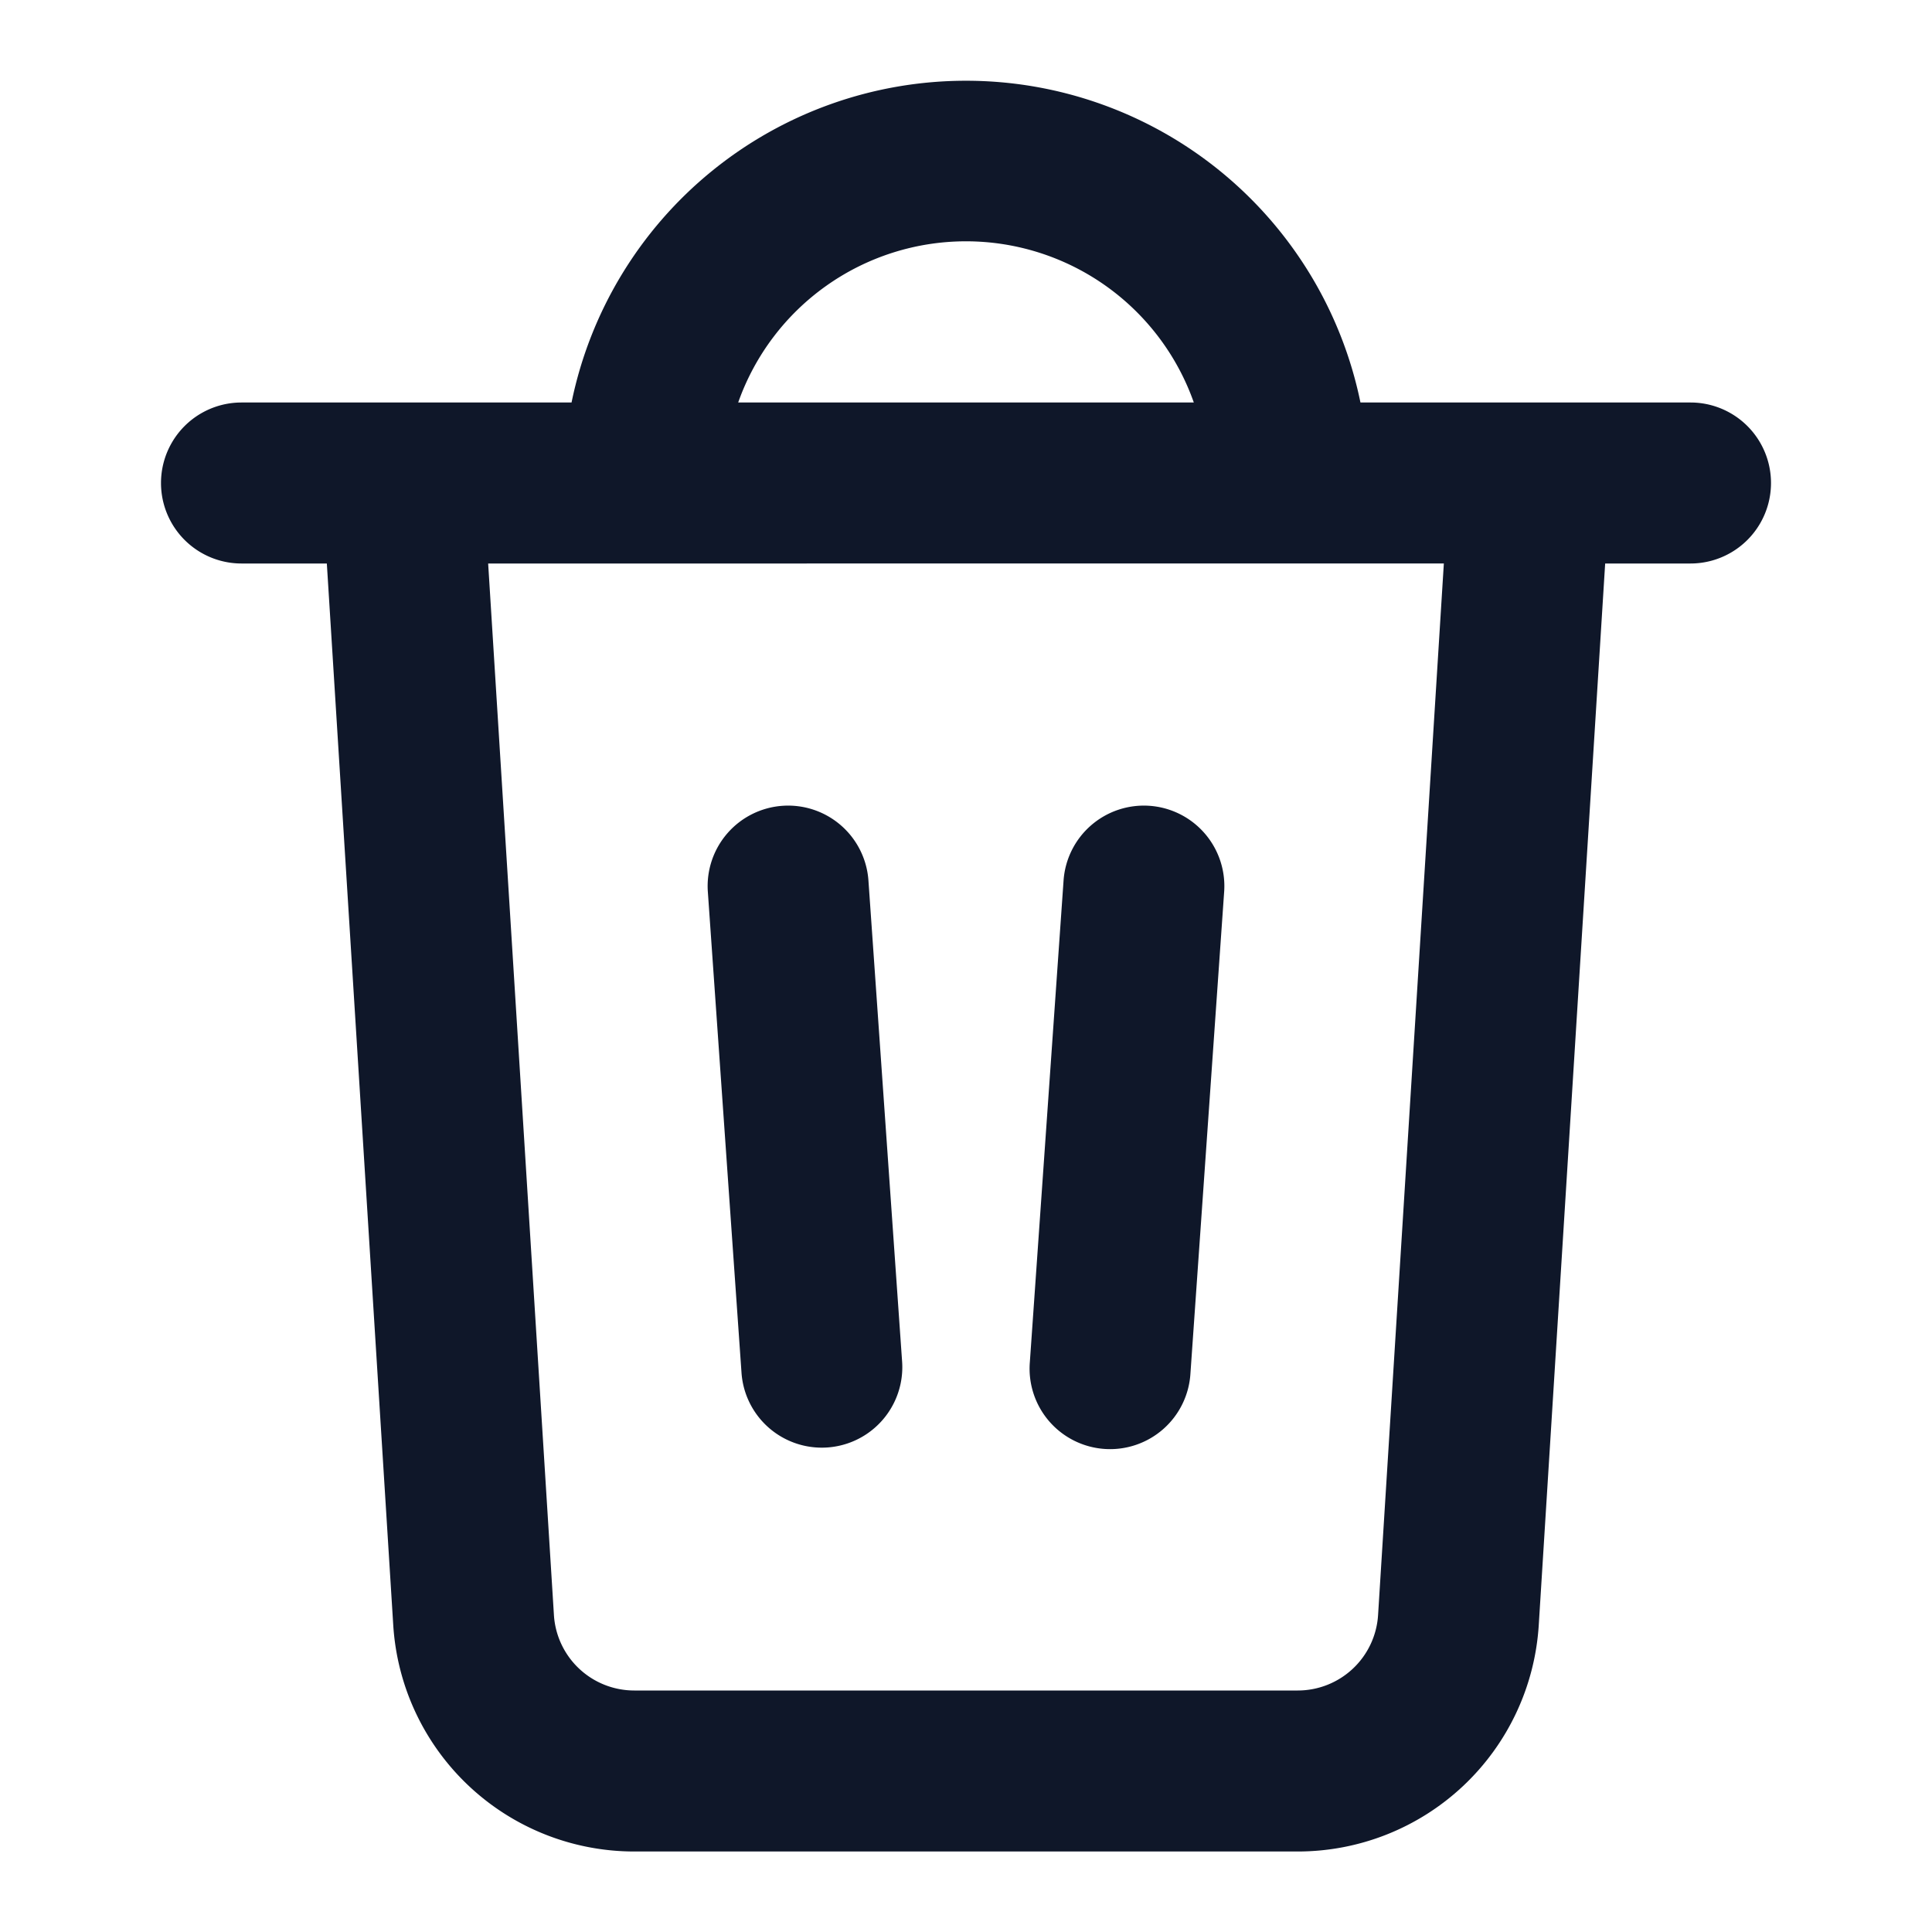 <svg width="800" height="800" viewBox="0 0 24 24" fill="none" xmlns="http://www.w3.org/2000/svg"><path fill-rule="evenodd" clip-rule="evenodd" d="M7.1 5H3a1 1 0 0 0 0 2h1.06l.825 13.187A3 3 0 0 0 7.879 23h8.242a3 3 0 0 0 2.994-2.813L19.94 7H21a1 1 0 1 0 0-2h-4.1a5.002 5.002 0 0 0-9.8 0zm2.07 0h5.66a3.001 3.001 0 0 0-5.66 0zm8.766 2H6.064l.817 13.062a1 1 0 0 0 .998.938h8.242a1 1 0 0 0 .998-.938L17.936 7zm-3.657 3.01a1 1 0 0 1 .928 1.067l-.419 5.985a1 1 0 1 1-1.995-.14l.419-5.984a1 1 0 0 1 1.067-.928zm-4.558 0a1 1 0 0 1 1.067.928l.419 5.985a1 1 0 0 1-1.995.14l-.419-5.986a1 1 0 0 1 .928-1.067z" fill="#0F1729"/></svg>